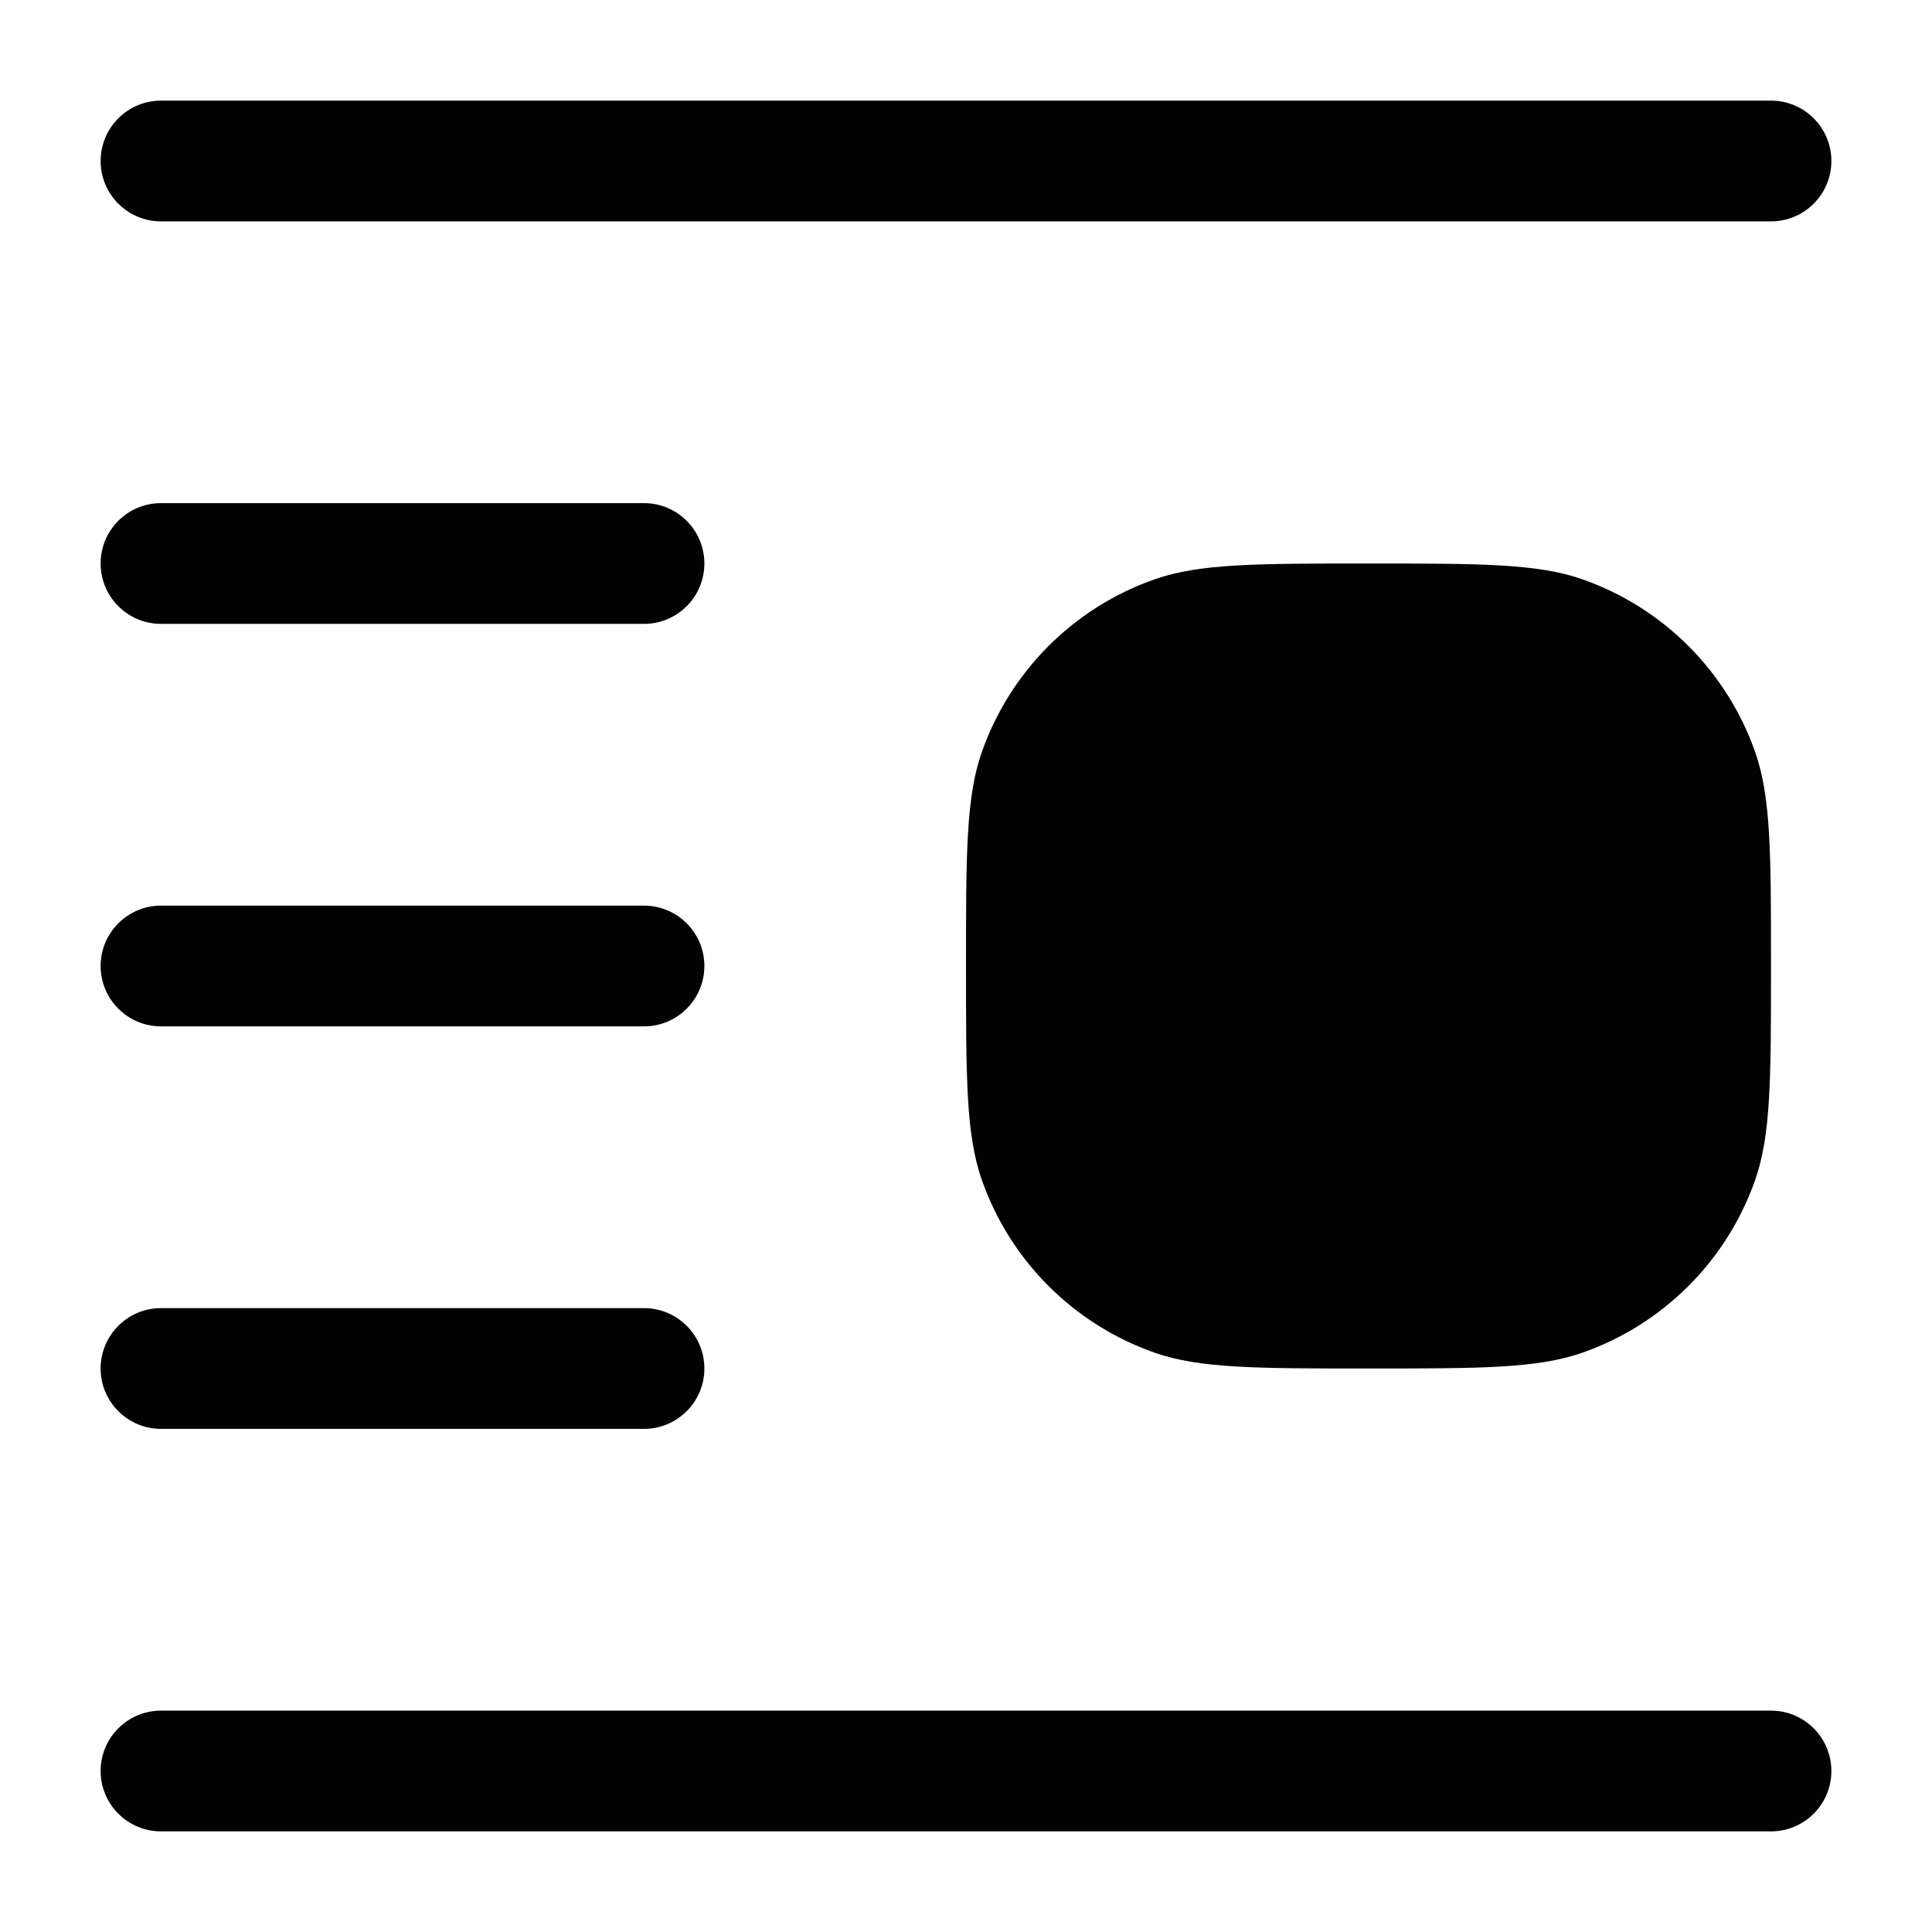 <svg width="24" height="24" viewBox="0 0 24 24" fill="none" xmlns="http://www.w3.org/2000/svg">
<path fill-rule="evenodd" clip-rule="evenodd" d="M1.25 2C1.25 1.586 1.586 1.25 2 1.25H22C22.414 1.25 22.75 1.586 22.75 2C22.75 2.414 22.414 2.75 22 2.75H2C1.586 2.75 1.25 2.414 1.25 2Z" fill="#020203"/>
<path d="M12 12C12 10.604 12 9.905 12.196 9.344C12.548 8.339 13.339 7.548 14.344 7.196C14.905 7 15.604 7 17 7C18.396 7 19.095 7 19.656 7.196C20.661 7.548 21.452 8.339 21.804 9.344C22 9.905 22 10.604 22 12C22 13.396 22 14.095 21.804 14.656C21.452 15.661 20.661 16.452 19.656 16.804C19.095 17 18.396 17 17 17C15.604 17 14.905 17 14.344 16.804C13.339 16.452 12.548 15.661 12.196 14.656C12 14.095 12 13.396 12 12Z" fill="#020203"/>
<path fill-rule="evenodd" clip-rule="evenodd" d="M1.25 12C1.25 11.586 1.586 11.25 2 11.25H8C8.414 11.25 8.75 11.586 8.75 12C8.75 12.414 8.414 12.75 8 12.75H2C1.586 12.75 1.25 12.414 1.25 12Z" fill="#020203"/>
<path fill-rule="evenodd" clip-rule="evenodd" d="M1.25 17C1.25 16.586 1.586 16.25 2 16.25H8C8.414 16.25 8.75 16.586 8.75 17C8.75 17.414 8.414 17.75 8 17.75H2C1.586 17.75 1.25 17.414 1.25 17Z" fill="#020203"/>
<path fill-rule="evenodd" clip-rule="evenodd" d="M1.25 7C1.25 6.586 1.586 6.25 2 6.25H8C8.414 6.25 8.75 6.586 8.75 7C8.75 7.414 8.414 7.75 8 7.75H2C1.586 7.75 1.25 7.414 1.25 7Z" fill="#020203"/>
<path fill-rule="evenodd" clip-rule="evenodd" d="M1.25 22C1.25 21.586 1.586 21.25 2 21.25H22C22.414 21.25 22.75 21.586 22.75 22C22.75 22.414 22.414 22.75 22 22.75H2C1.586 22.75 1.25 22.414 1.25 22Z" fill="#020203"/>
</svg>

